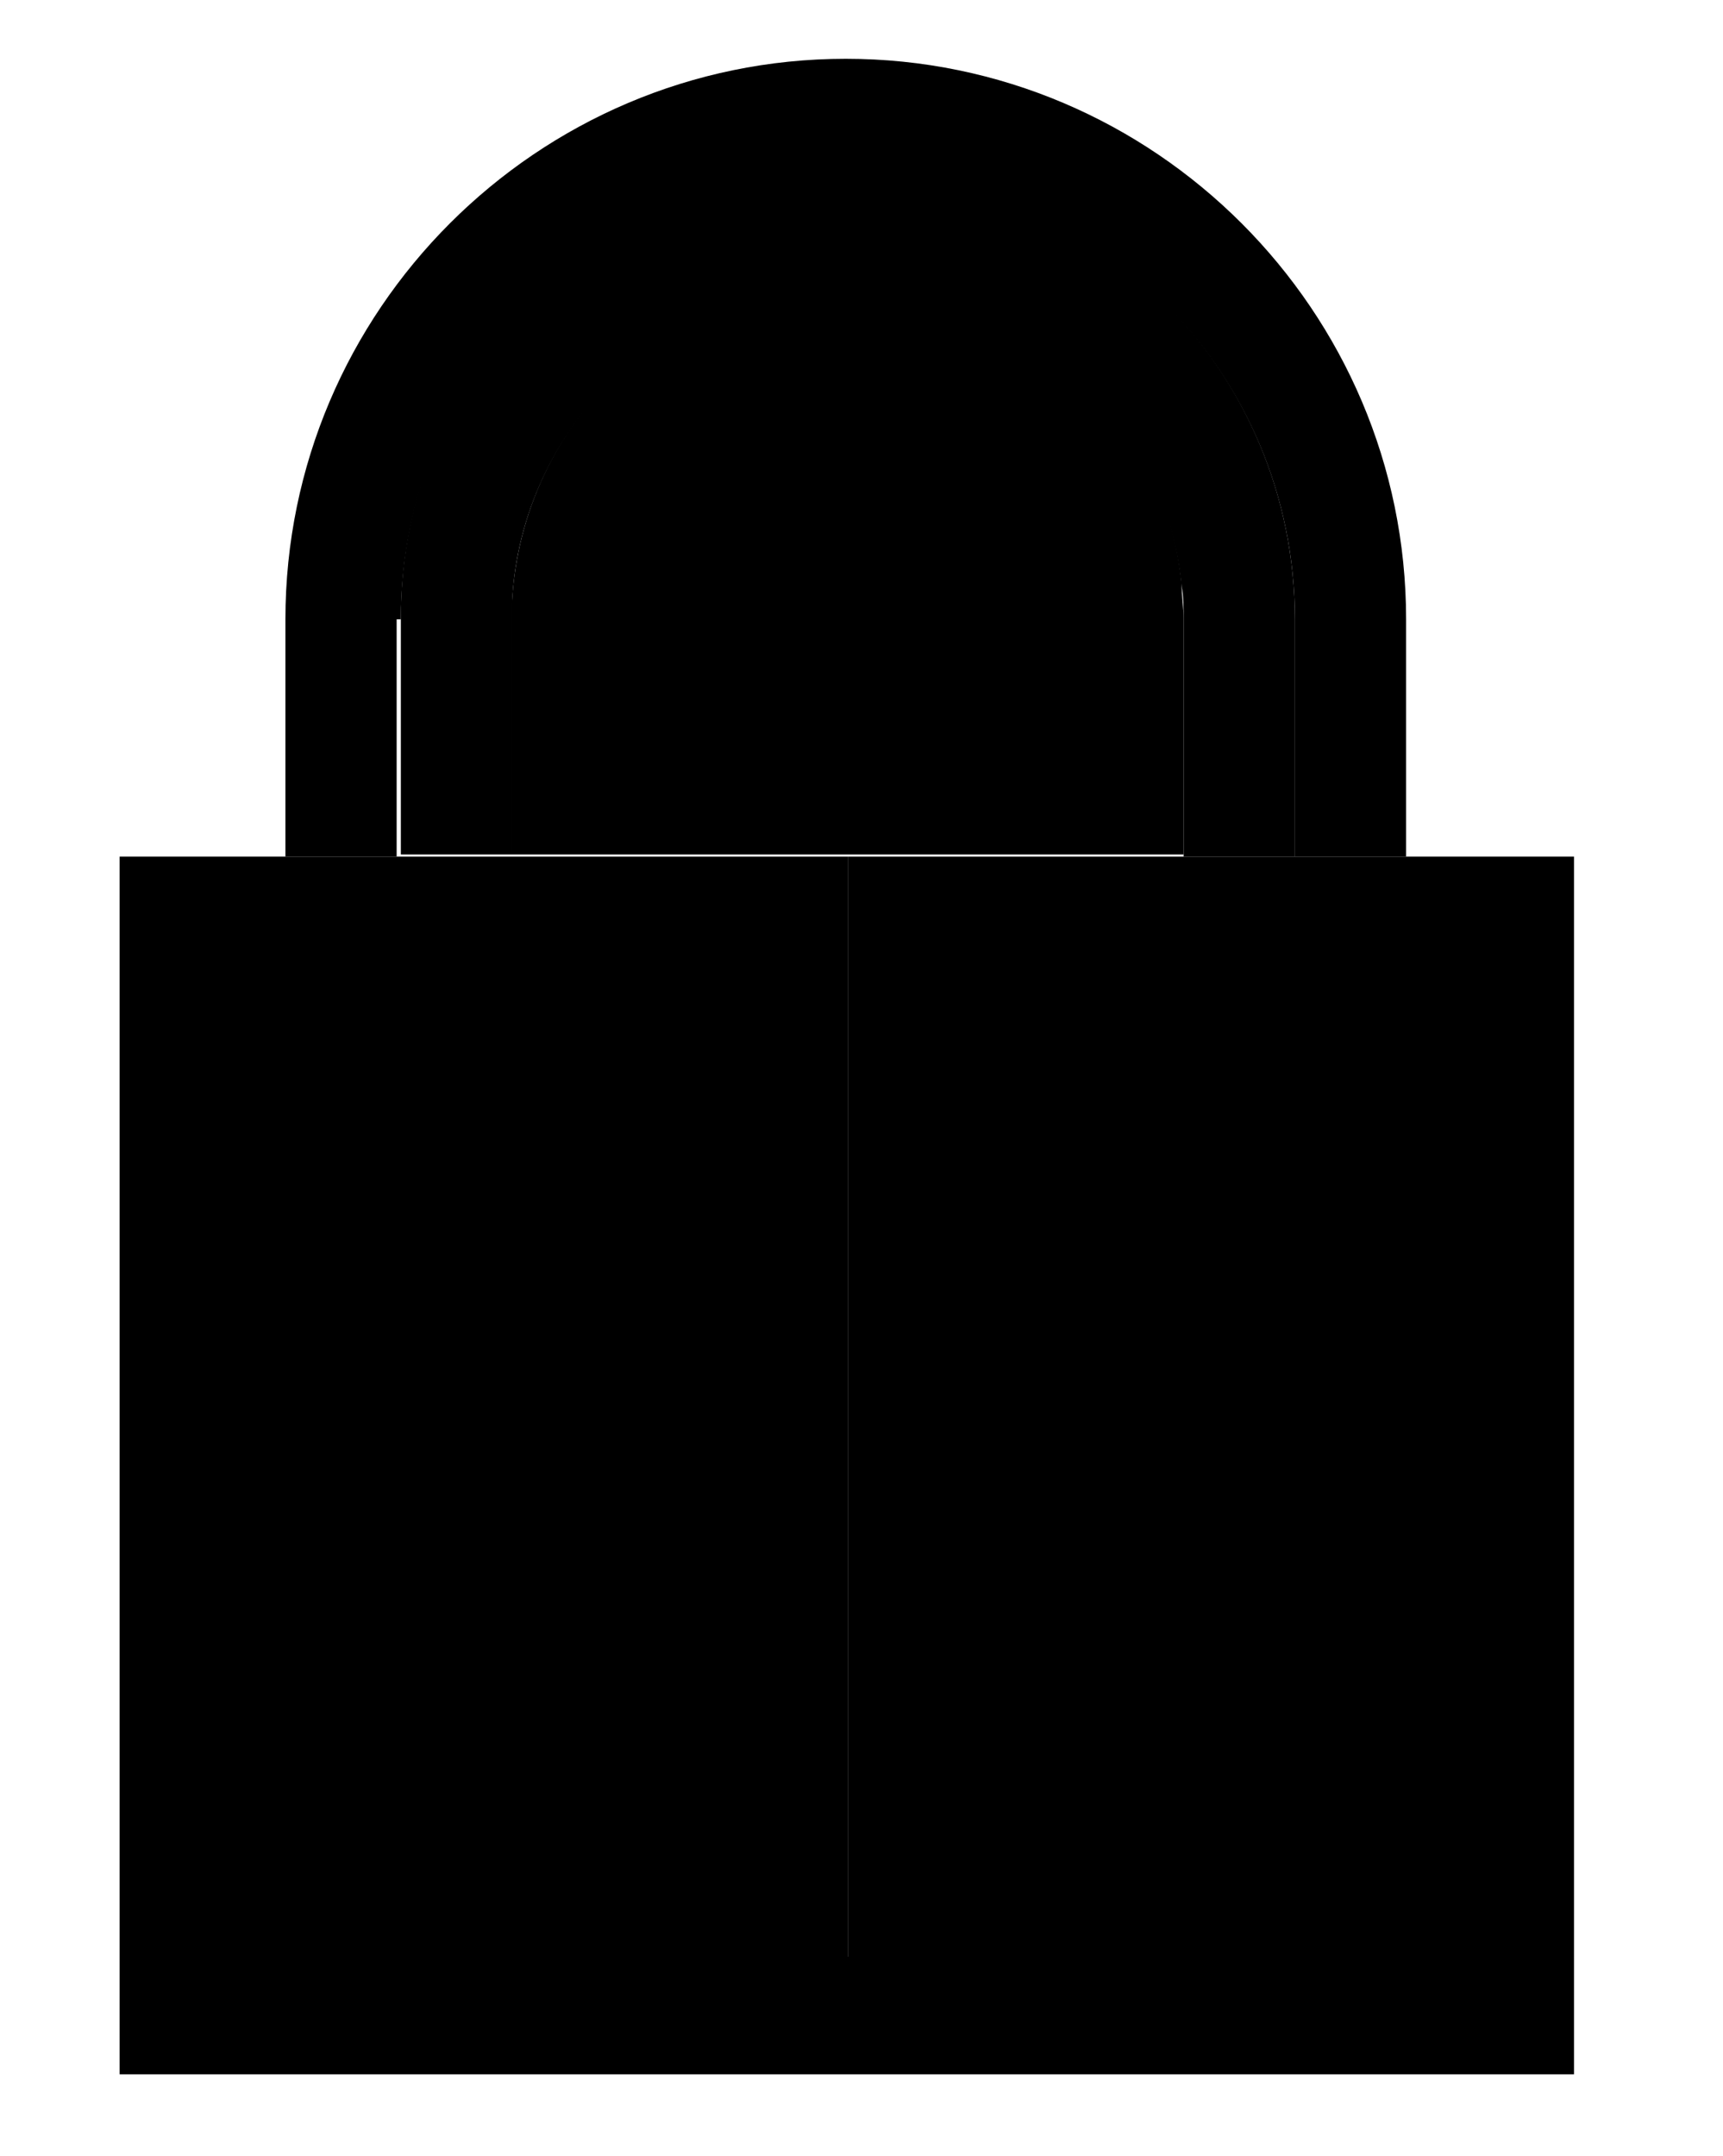 <?xml version="1.0" encoding="utf-8"?>
<!-- Generator: Adobe Illustrator 19.2.1, SVG Export Plug-In . SVG Version: 6.00 Build 0)  -->
<svg version="1.1" id="Lager_1" xmlns="http://www.w3.org/2000/svg" xmlns:xlink="http://www.w3.org/1999/xlink" x="0px" y="0px"
	 viewBox="0 0 82.1 102.7" style="enable-background:new 0 0 82.1 102.7;" xml:space="preserve">
<g>
	<g>
		<path class="st0" d="M56.3,27.8c-0.8-8.1-7.6-14.4-15.9-14.4c-8.5,0-15.5,6.7-16,15.2c0,0.3,0,0.5,0,0.8v11.3h16h16V29.5
			C56.4,28.9,56.3,28.4,56.3,27.8z"/>
	</g>
	<g>
		<path class="st1" d="M19.1,29.5c0-11.8,9.5-21.3,21.3-21.3c11.8,0,21.3,9.5,21.3,21.3v11.3H67V29.5c0-14.7-12-26.7-26.7-26.7
			c-14.7,0-26.7,12-26.7,26.7v11.3h5.3V29.5z"/>
	</g>
	<g>
		<path class="st2" d="M40.4,8.1c-11.8,0-21.3,9.5-21.3,21.3v11.3h5.3V29.5c0-0.3,0-0.5,0-0.8c0.4-8.4,7.4-15.2,16-15.2
			c8.3,0,15.1,6.3,15.9,14.4c0.1,0.5,0.1,1.1,0.1,1.6v11.3h5.3V29.5C61.7,17.7,52.2,8.1,40.4,8.1z"/>
	</g>
	<g>
		<polygon class="st1" points="40.4,40.8 24.4,40.8 19.1,40.8 13.7,40.8 5.7,40.8 5.7,93.2 40.4,93.2 		"/>
	</g>
	<g>
		<polygon class="st1" points="67,40.8 61.7,40.8 56.4,40.8 40.4,40.8 40.4,93.2 75,93.2 75,40.8 		"/>
	</g>
	<g>
		<polygon class="st2" points="5.7,93.2 5.7,98.8 40.4,98.8 75,98.8 75,93.2 40.4,93.2 		"/>
	</g>
</g>
</svg>
